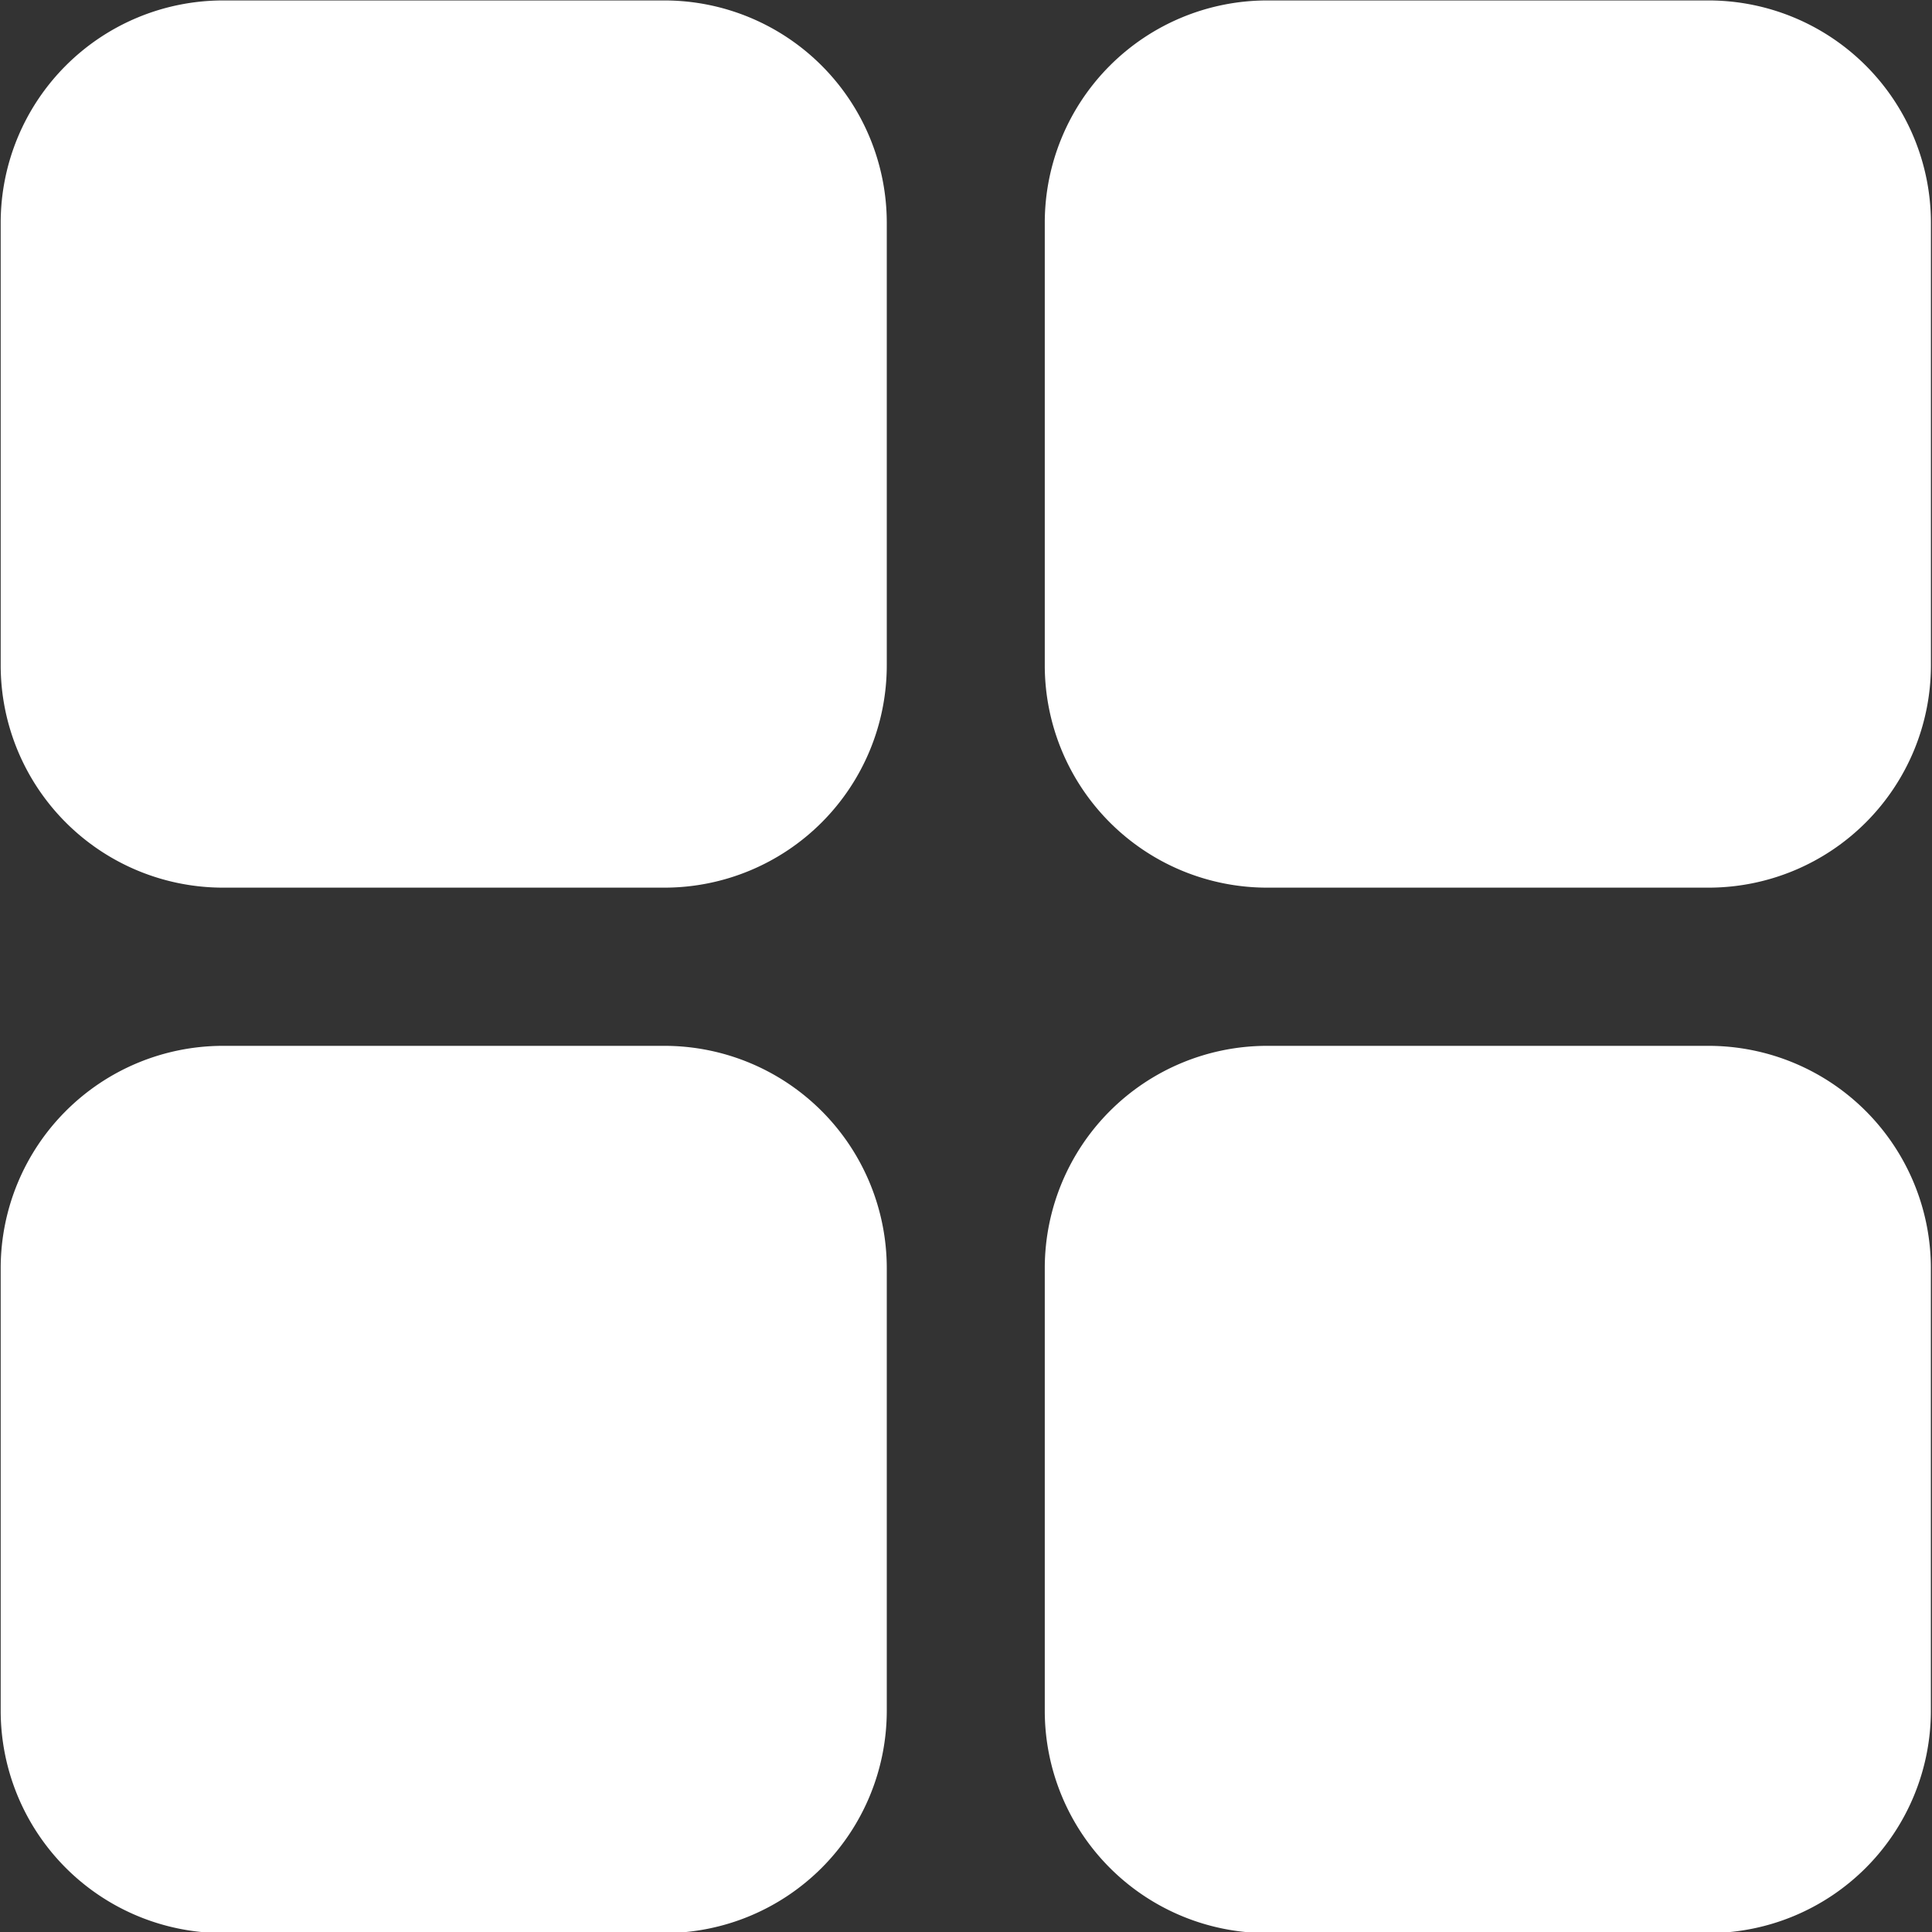 <svg xmlns="http://www.w3.org/2000/svg" width="540" height="540" viewBox="0 0 180 180">
  <rect x="0" y="0" width="180" height="180" fill="#333333" stroke="none"/>
<defs>
    <style>
      .cls-1 {
        fill: #fff;
        fill-rule: evenodd;
      }
    </style>
  </defs>
  <path id="全部游戏" class="cls-1" d="M61.97,0.042H20.712A20.721,20.721,0,0,0,.064,20.716V62.027A20.721,20.721,0,0,0,20.712,82.7H61.97A20.722,20.722,0,0,0,82.619,62.027V20.716A20.721,20.721,0,0,0,61.97.042Zm97.275,0H117.988A20.721,20.721,0,0,0,97.339,20.716V62.027A20.721,20.721,0,0,0,117.988,82.7h41.257A20.722,20.722,0,0,0,179.9,62.027V20.716A20.721,20.721,0,0,0,159.245.042ZM61.97,97.439H20.712A20.723,20.723,0,0,0,.064,118.115v41.308A20.723,20.723,0,0,0,20.712,180.1H61.97a20.723,20.723,0,0,0,20.649-20.674V118.115A20.723,20.723,0,0,0,61.97,97.439Zm97.275,0H117.988a20.723,20.723,0,0,0-20.649,20.676v41.308A20.723,20.723,0,0,0,117.988,180.1h41.257a20.724,20.724,0,0,0,20.65-20.674V118.115A20.723,20.723,0,0,0,159.245,97.439Z"/>
</svg>
